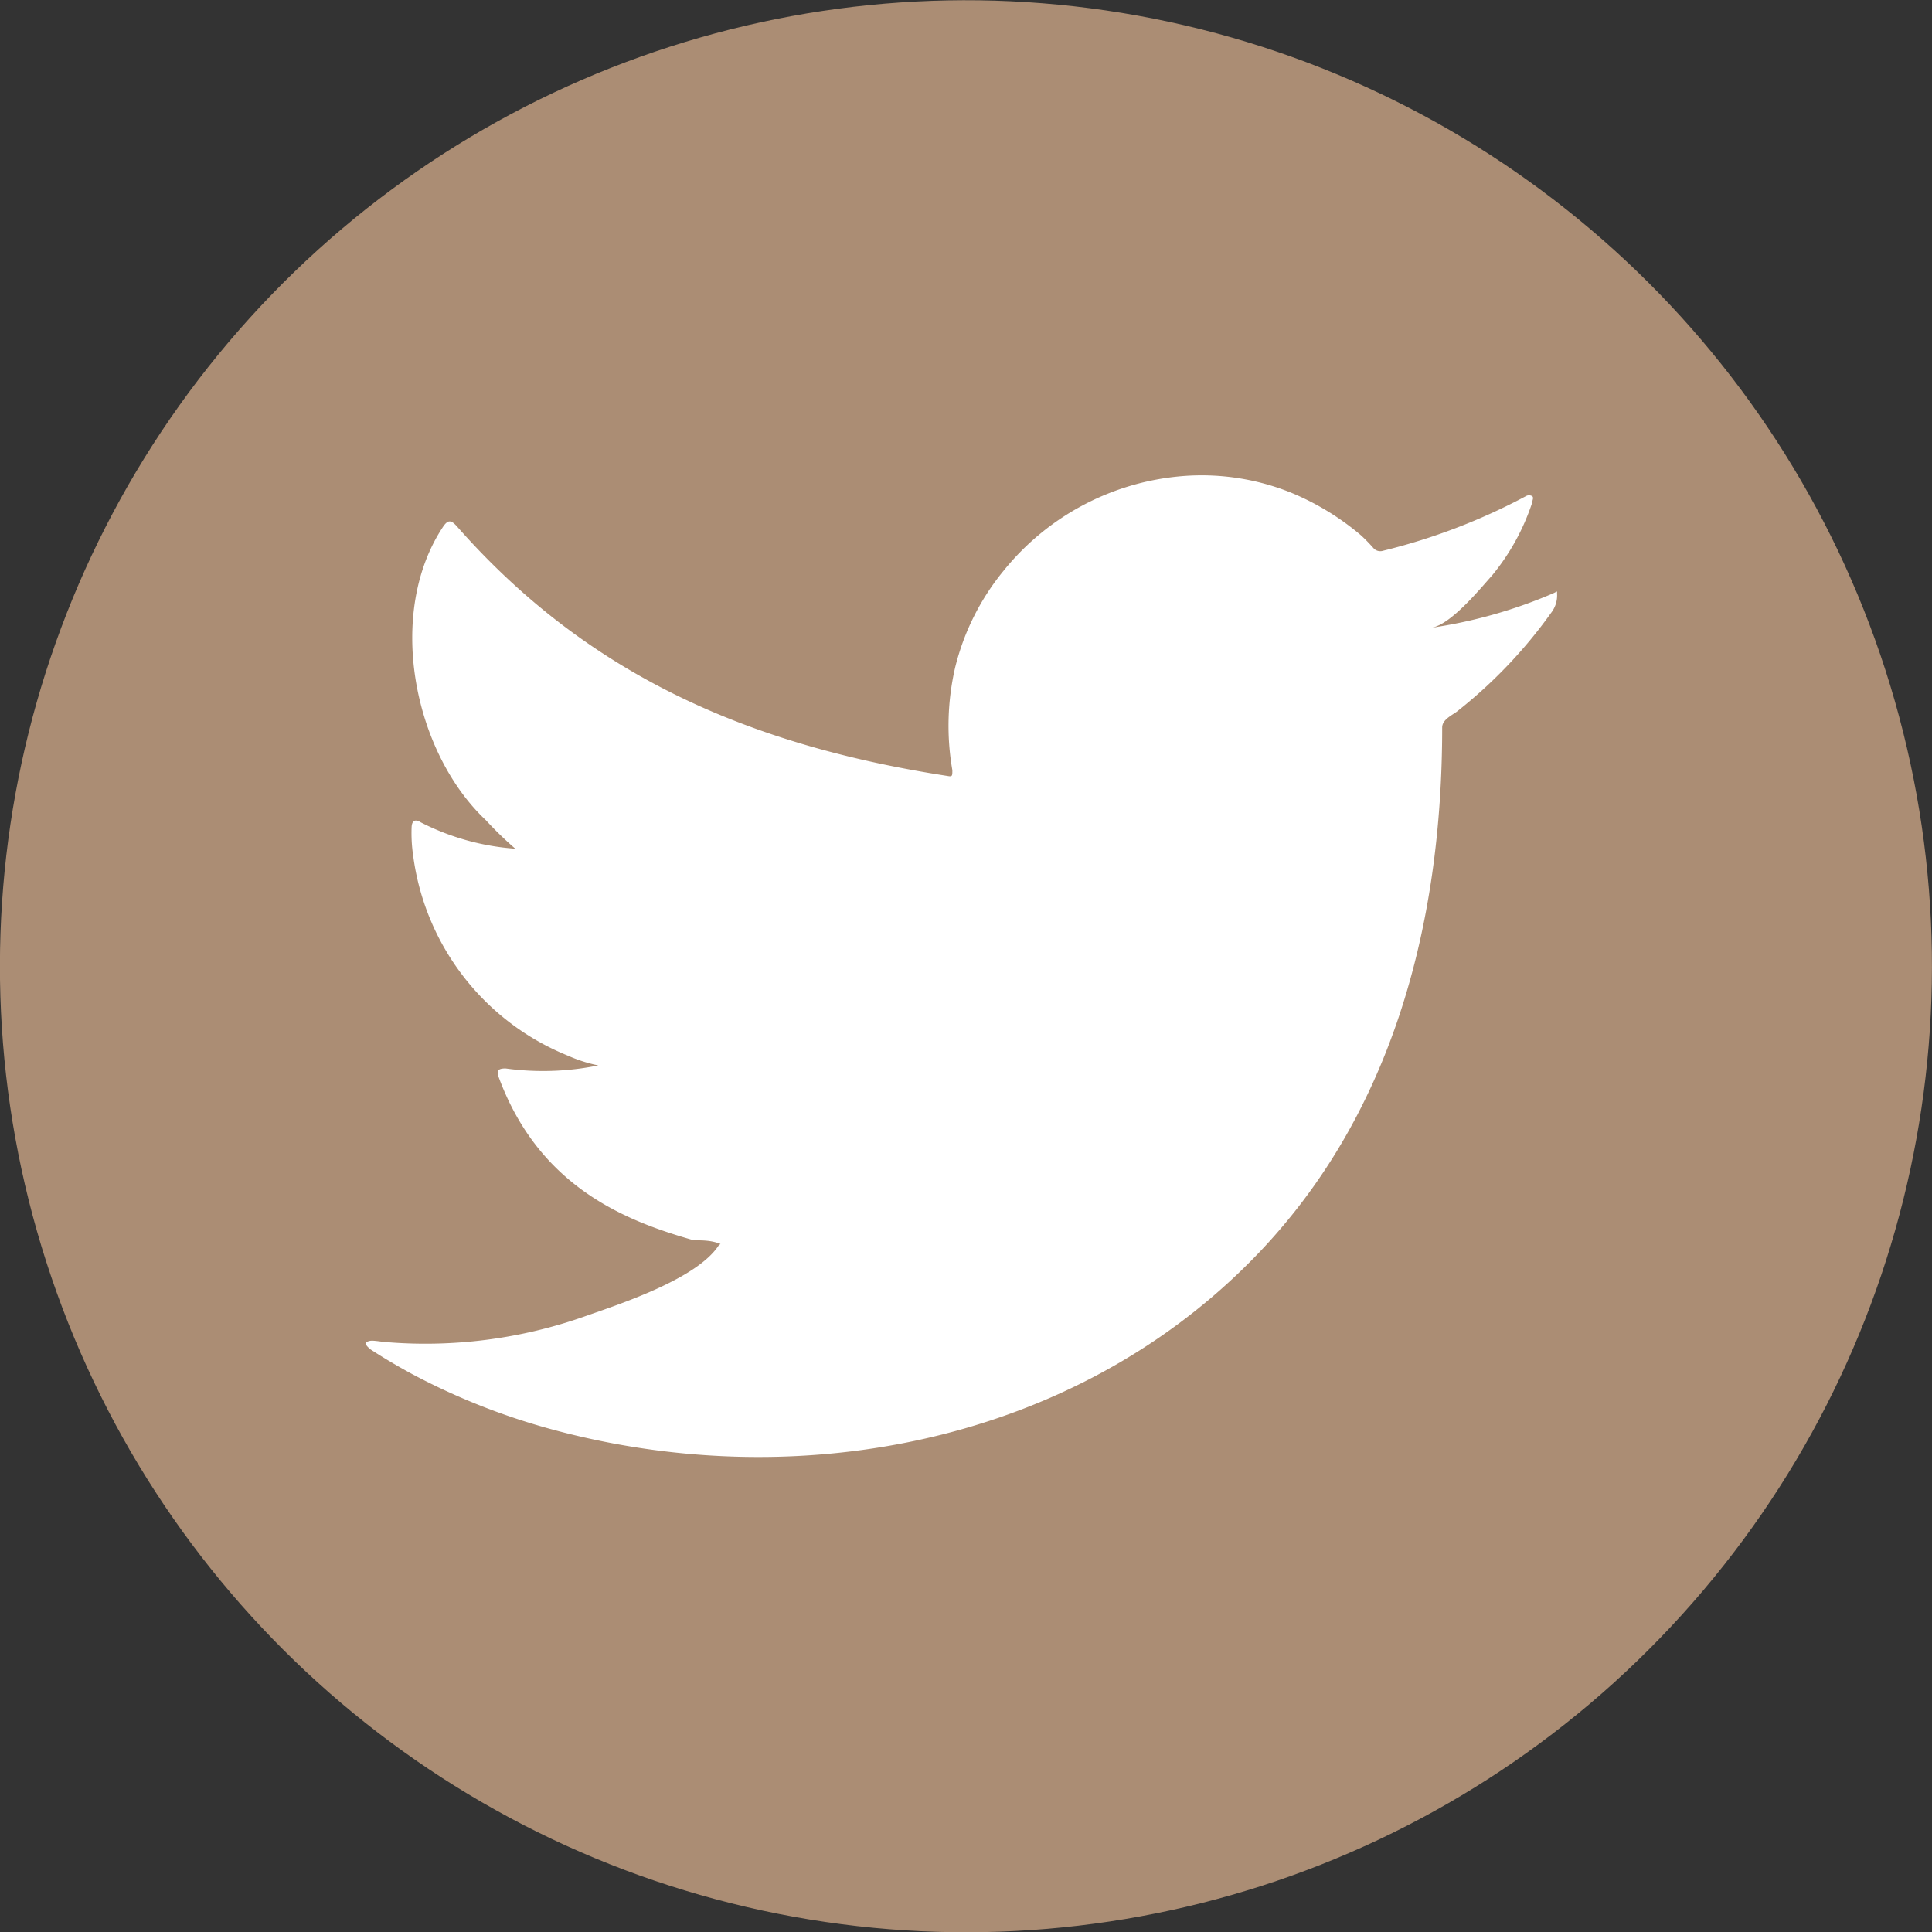 <svg xmlns="http://www.w3.org/2000/svg" viewBox="0 0 63.74 63.74"><rect x="0" y="0" width="63.74" height="63.74" fill="#333333" stroke="none"/><defs><style>.cls-1{fill:#ab8d74;}.cls-2,.cls-3{fill:#fff;}.cls-3{fill-rule:evenodd;}</style></defs><g id="Layer_2" data-name="Layer 2"><g id="regular"><g id="timer"><circle class="cls-1" cx="31.87" cy="31.87" r="31.87" transform="translate(-6 56.32) rotate(-77.84)"/><path class="cls-2" d="M51.23,19.58a16.09,16.09,0,0,1-4,1.13c.64-.11,1.58-1.26,2-1.73a7.42,7.42,0,0,0,1.32-2.4c0-.07.06-.16,0-.21a.2.2,0,0,0-.21,0,20.19,20.19,0,0,1-4.71,1.8.3.3,0,0,1-.32-.09,5.48,5.48,0,0,0-.41-.42,8.7,8.7,0,0,0-2.29-1.4,7.89,7.89,0,0,0-3.5-.56,8.46,8.46,0,0,0-6,3.13,8.05,8.05,0,0,0-1.6,3.2,8.55,8.55,0,0,0-.09,3.38c0,.19,0,.22-.16.19-6.47-1-11.83-3.28-16.19-8.24-.19-.21-.29-.21-.44,0-1.91,2.85-1,7.44,1.4,9.7A11.84,11.84,0,0,0,17,28a8.1,8.1,0,0,1-3.12-.87c-.19-.12-.29-.05-.3.16a5,5,0,0,0,.05.93,8.28,8.28,0,0,0,5.11,6.61,4.81,4.81,0,0,0,1,.32,9.1,9.1,0,0,1-3.06.1c-.23,0-.31.06-.23.28,1.35,3.67,4.26,4.77,6.44,5.39.29,0,.58,0,.88.12,0,0,0,0-.06.05-.72,1.1-3.22,1.92-4.39,2.33a15.78,15.78,0,0,1-6.68.85c-.36-.05-.43-.05-.53,0s0,.15.1.24c.46.3.92.57,1.4.83a22.08,22.08,0,0,0,4.46,1.78c8,2.22,17.05.59,23.07-5.39C45.92,37,47.58,30.52,47.58,24c0-.25.3-.39.48-.52a15.87,15.87,0,0,0,3.12-3.27.93.93,0,0,0,.19-.63v0C51.37,19.48,51.39,19.51,51.23,19.58Z"/><path class="cls-3" d="M23.78,47.9Z"/><path class="cls-3" d="M23.78,47.9Z"/><path class="cls-3" d="M25.1,47.93c0-.06.69,0,0,0C25.1,47.9,25.18,47.93,25.1,47.93Z"/><path class="cls-3" d="M39,15.75a.12.12,0,0,1-.16,0Z"/></g></g></g></svg>